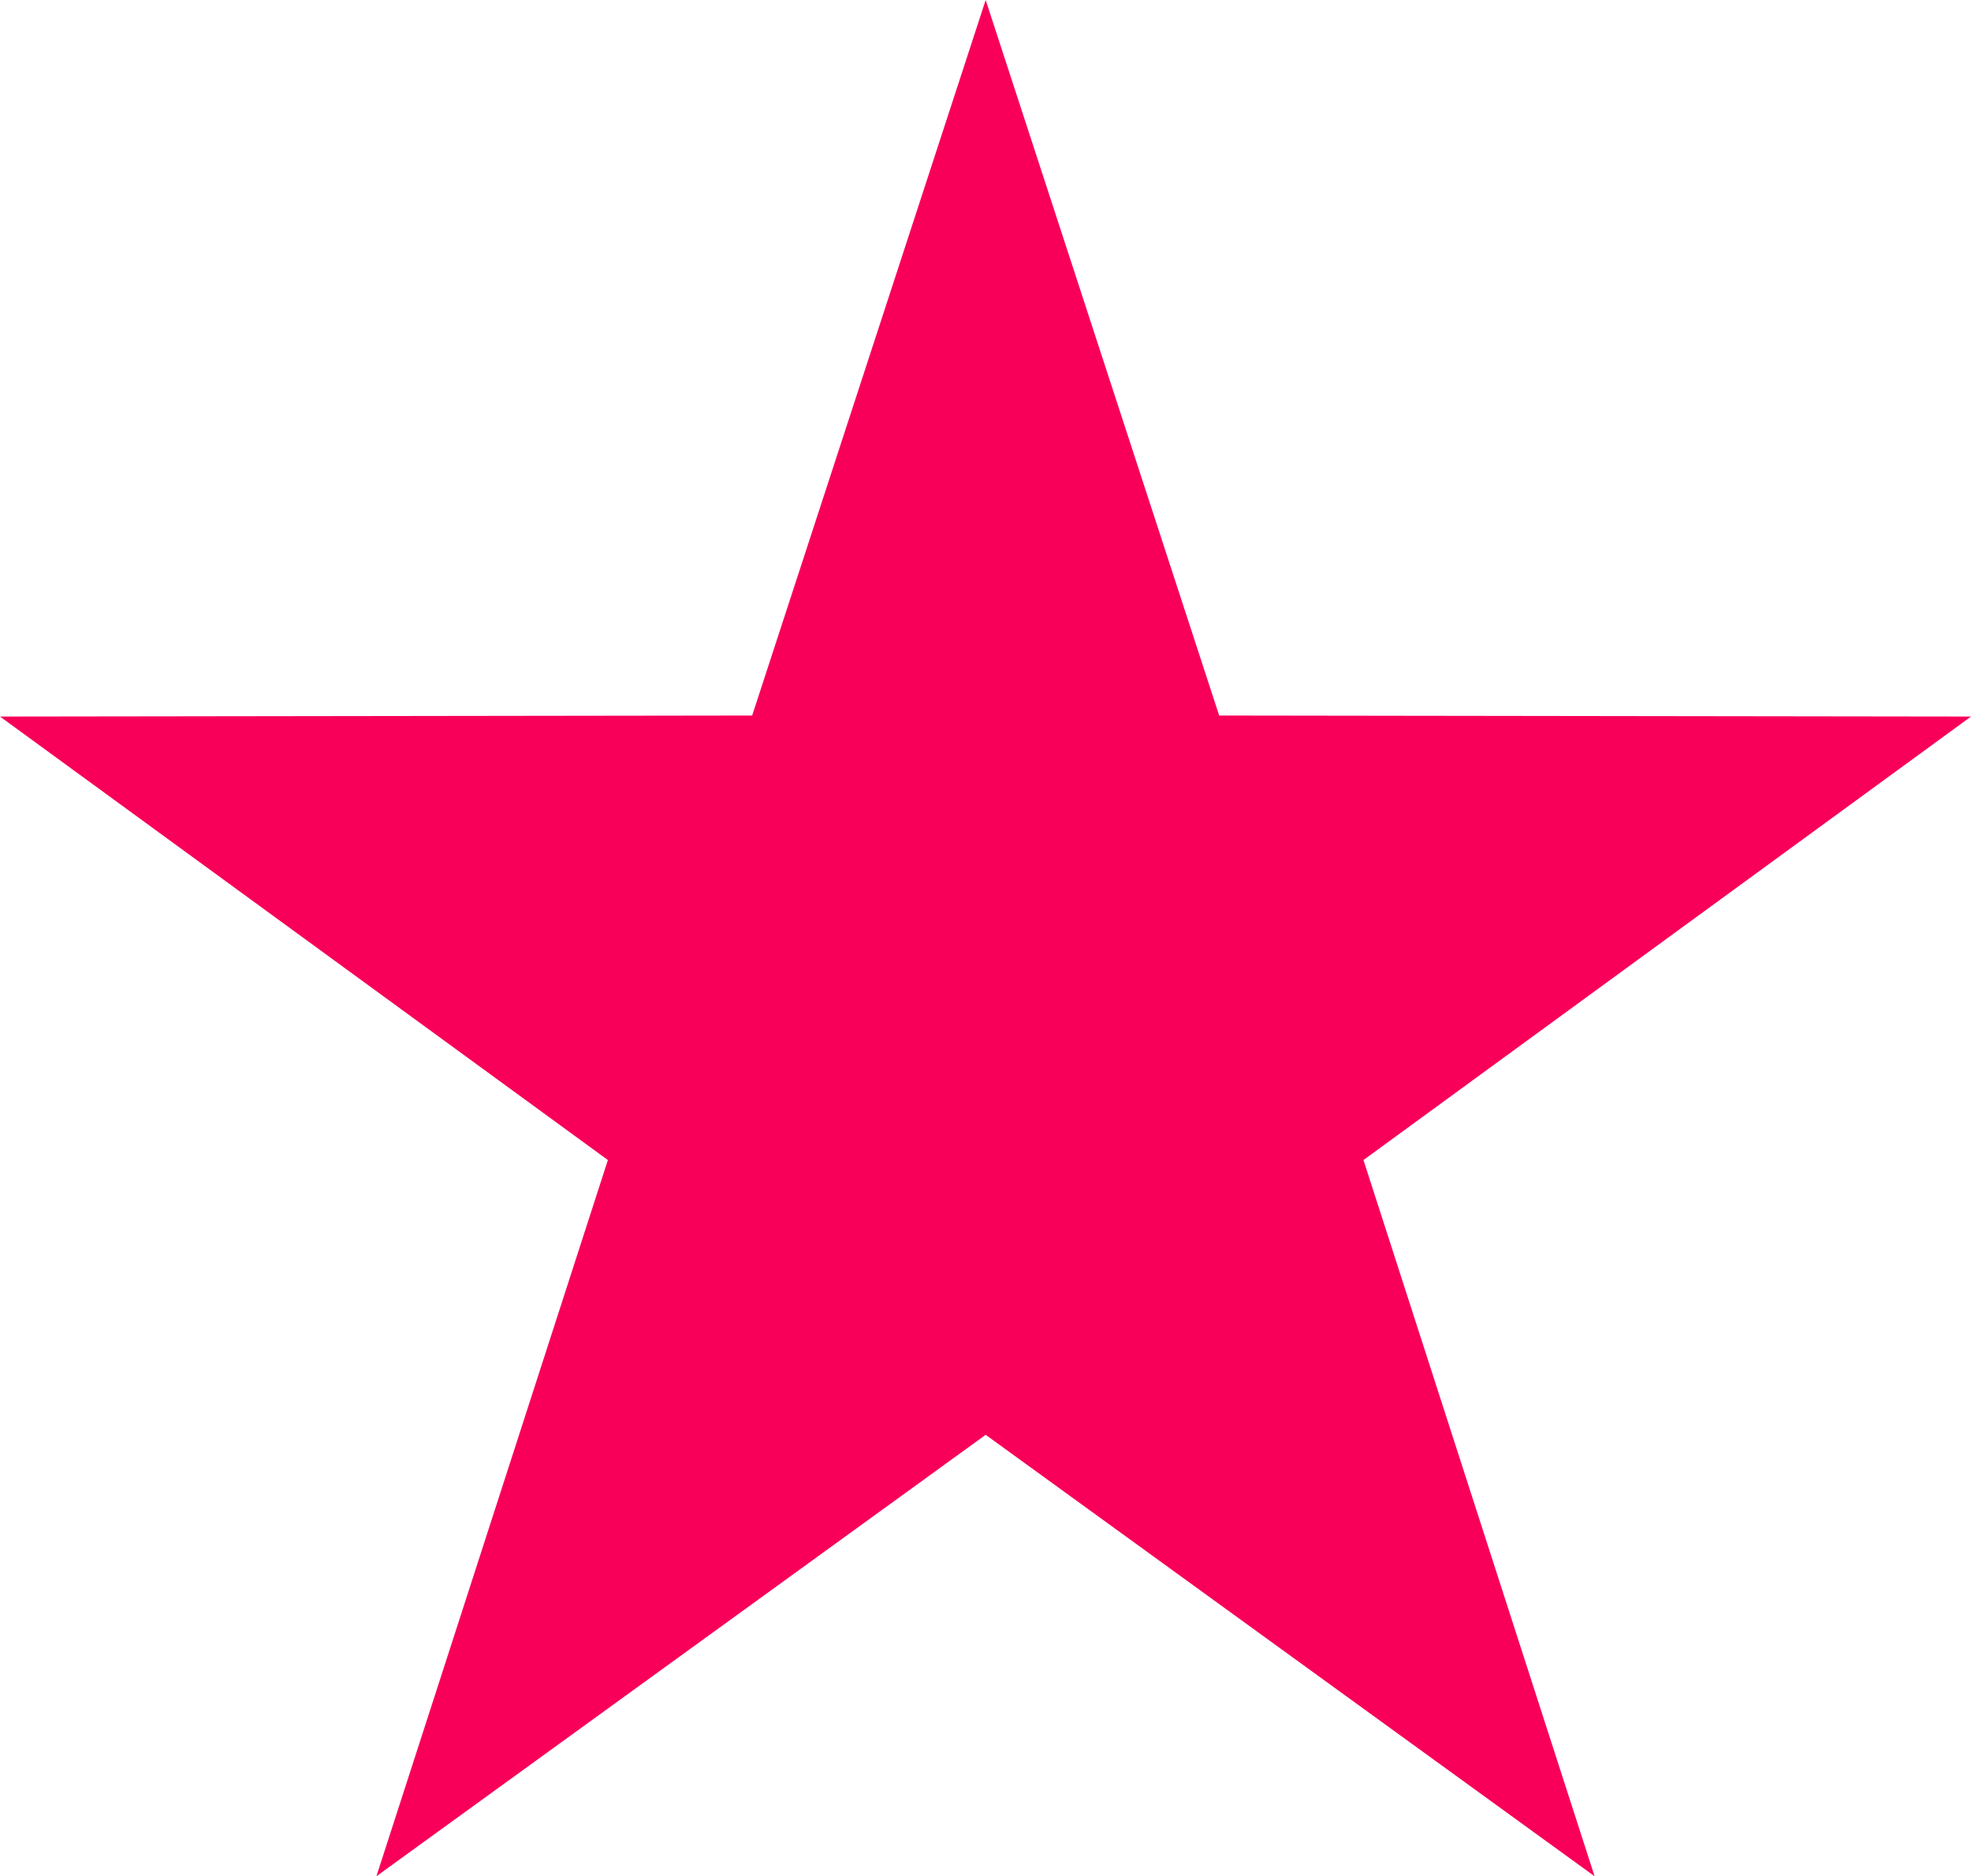 <svg width="145" height="138" viewBox="0 0 145 138" fill="none" xmlns="http://www.w3.org/2000/svg">
<path d="M72.513 0L89.691 52.628L145 52.703L100.305 85.322L117.308 138L72.513 105.532L27.692 138L44.72 85.322L0 52.703L55.334 52.628L72.513 0Z" fill="#F80059"/>
</svg>
